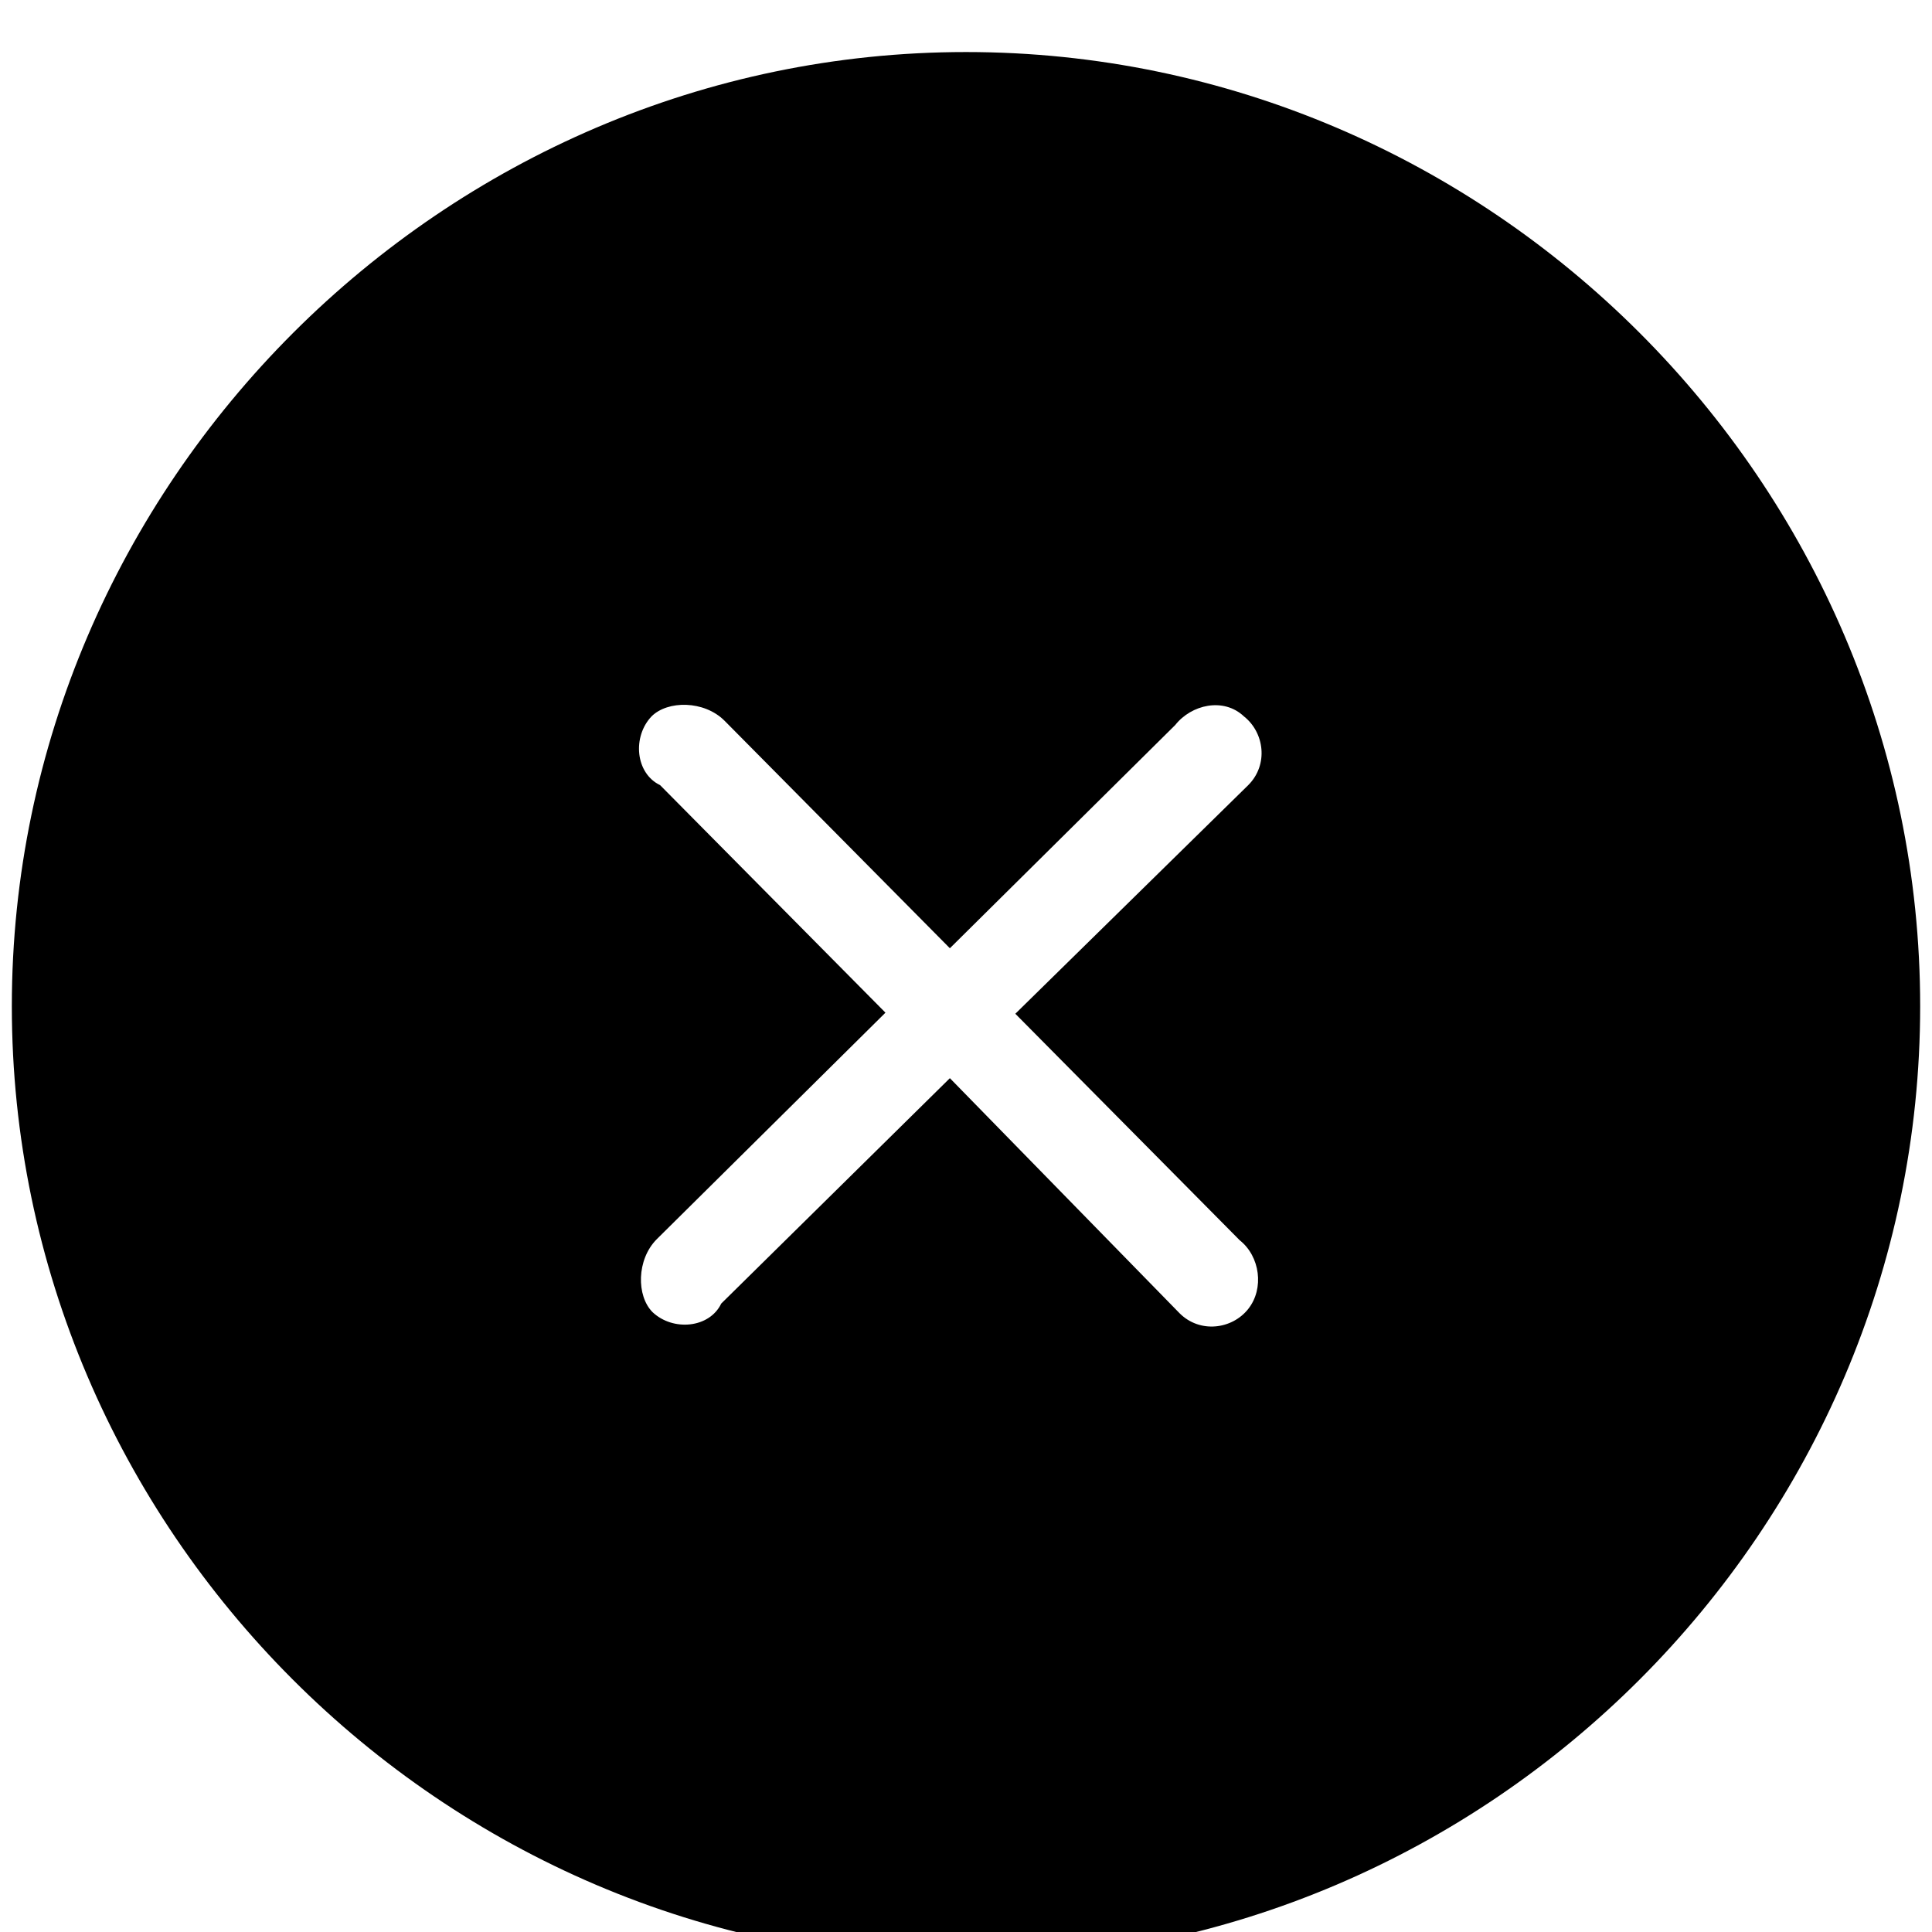 <?xml version="1.0" encoding="utf-8"?>
<!-- Generated by IcoMoon.io -->
<!DOCTYPE svg PUBLIC "-//W3C//DTD SVG 1.1//EN" "http://www.w3.org/Graphics/SVG/1.1/DTD/svg11.dtd">
<svg version="1.1" xmlns="http://www.w3.org/2000/svg" xmlns:xlink="http://www.w3.org/1999/xlink" width="32" height="32" viewBox="0 0 32 32">
<path d="M16 0.862c-8.658 0-15.804 7.147-15.804 15.804s7.129 15.804 15.804 15.804 15.804-7.129 15.804-15.804-7.129-15.804-15.804-15.804zM20.533 20.542c0.338 0.267 0.409 0.8 0.142 1.138s-0.8 0.409-1.138 0.071l-3.804-3.893-3.787 3.733c-0.196 0.409-0.8 0.462-1.138 0.142-0.267-0.267-0.267-0.871 0.071-1.209l3.787-3.751-3.733-3.769c-0.409-0.196-0.462-0.8-0.142-1.138 0.267-0.267 0.871-0.267 1.209 0.071l3.733 3.769 3.733-3.698c0.267-0.338 0.8-0.462 1.138-0.142 0.338 0.267 0.409 0.8 0.071 1.138l-3.858 3.787 3.716 3.751z"></path>
</svg>
